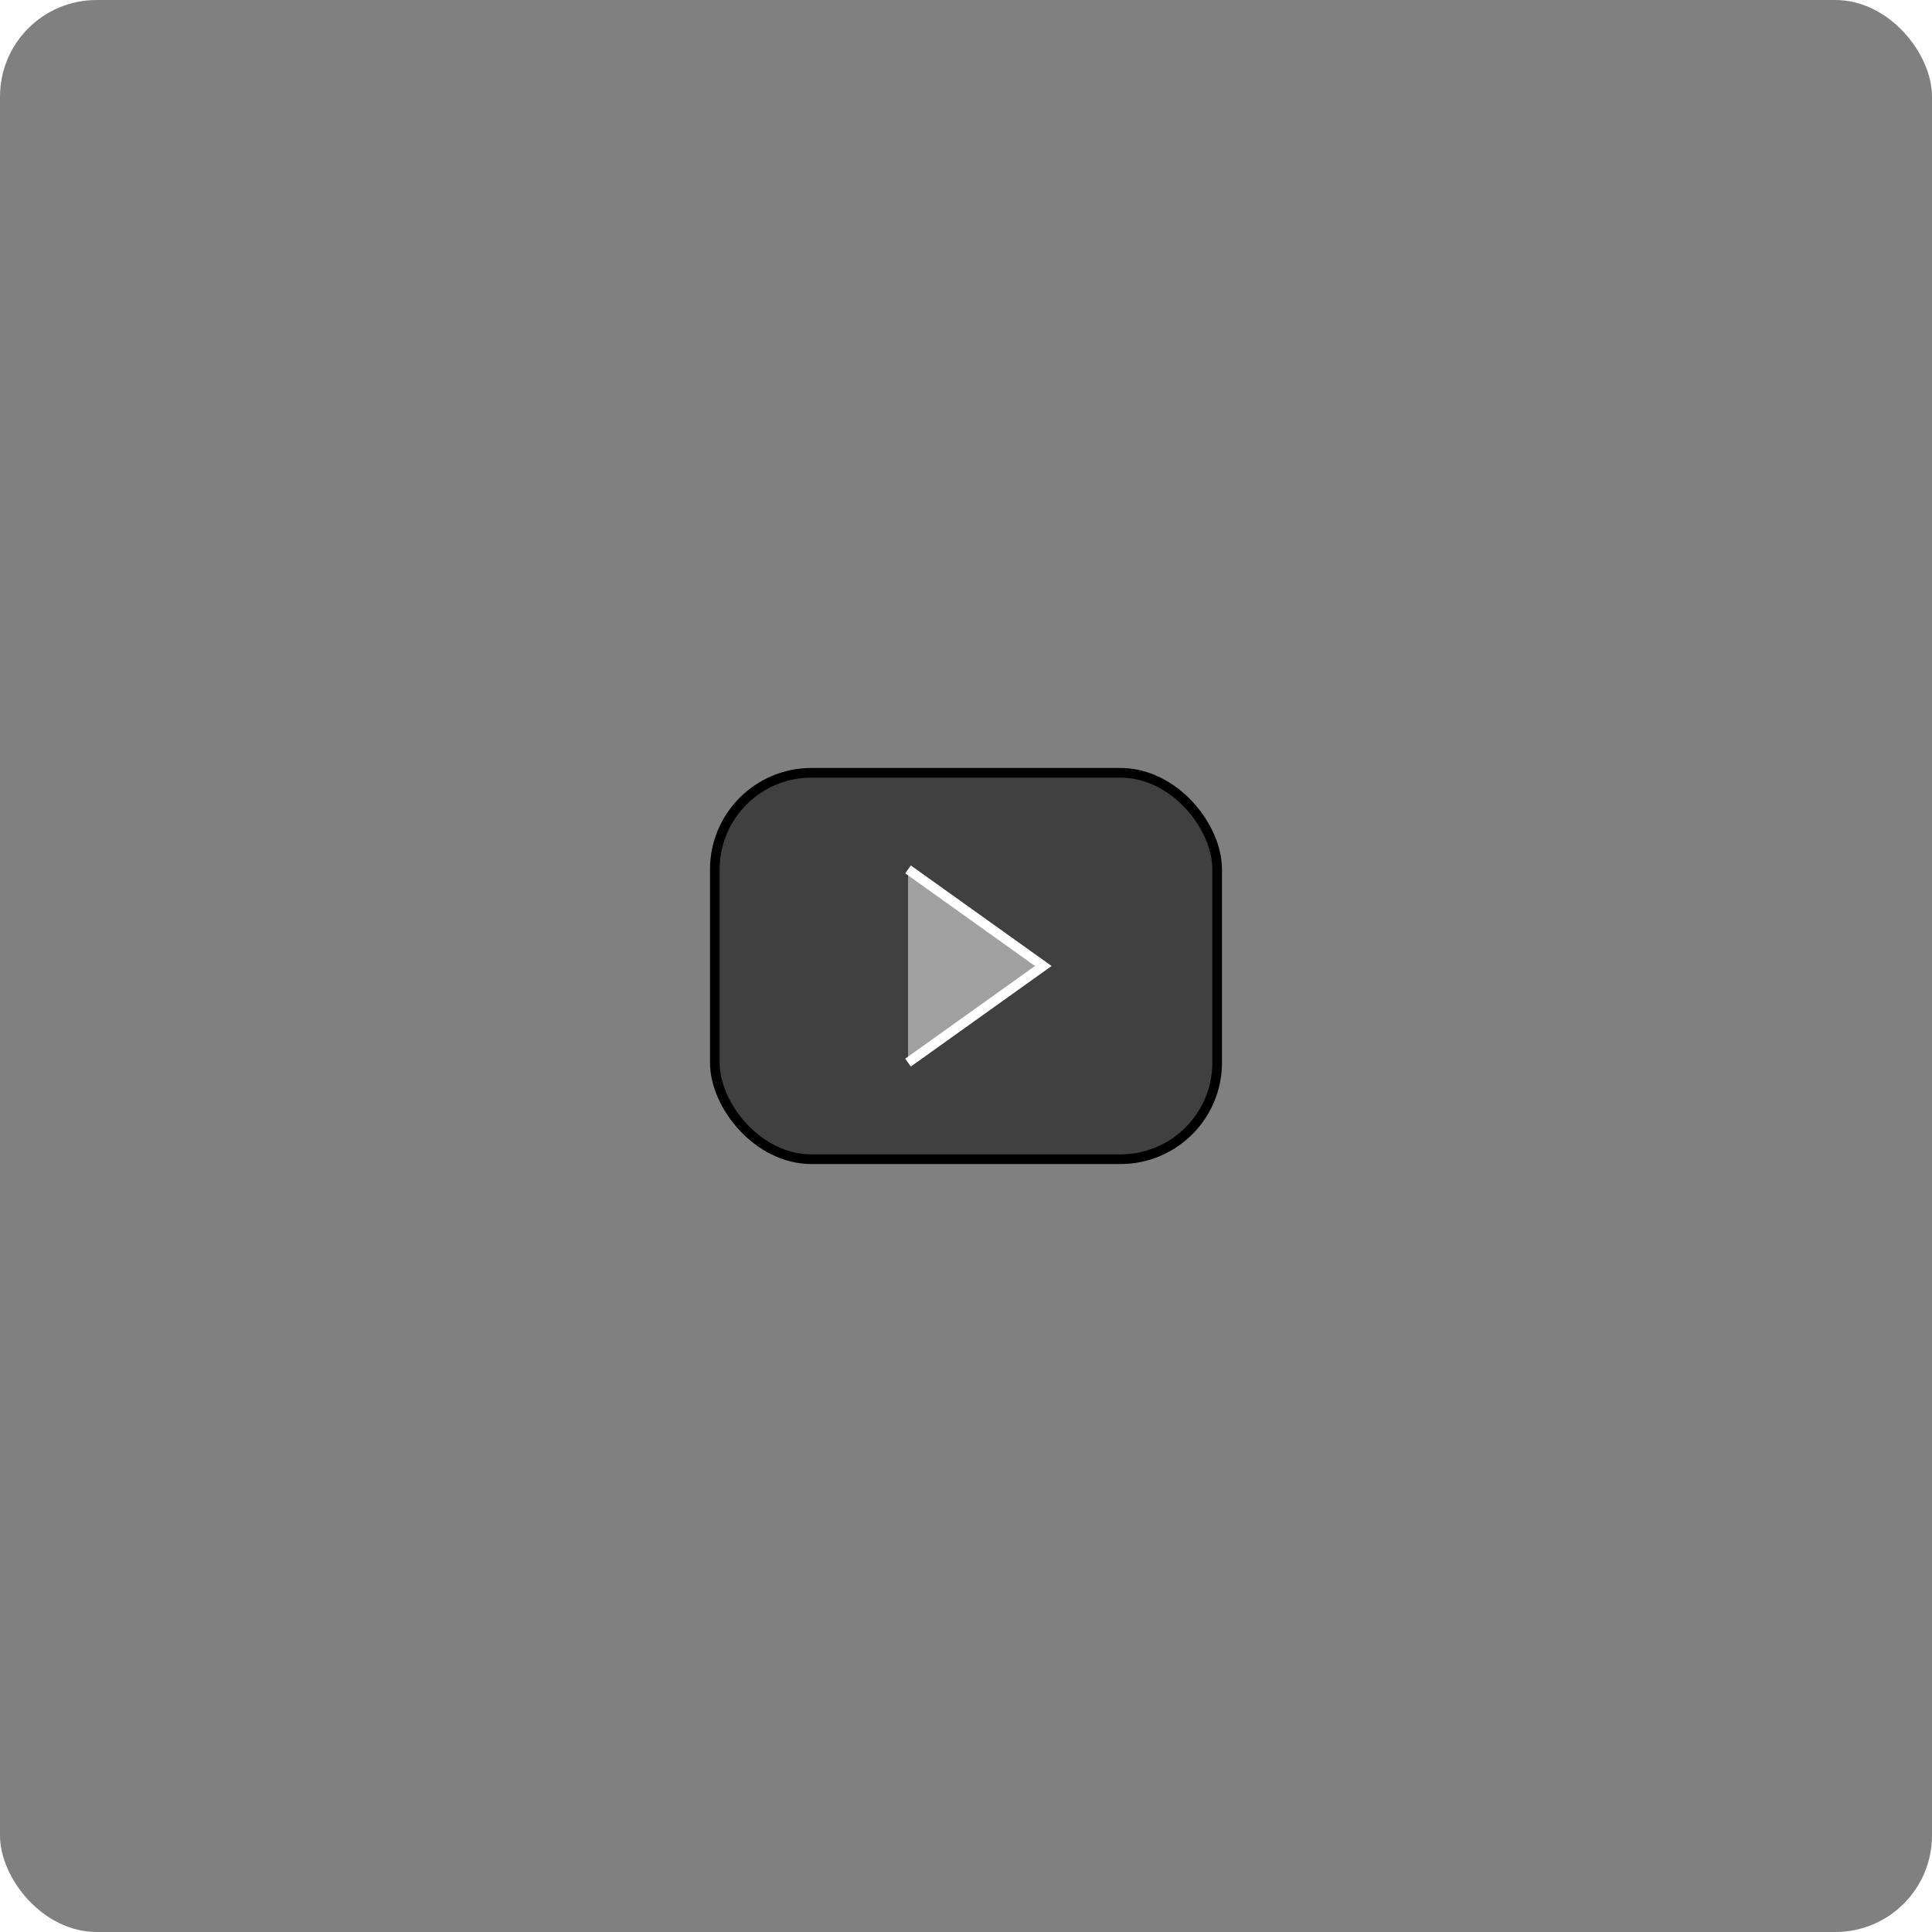 <svg xmlns="http://www.w3.org/2000/svg" xmlns:xlink="http://www.w3.org/1999/xlink" width="100%" height="100%" viewBox="0 0 100 100" zoomAndPan="disable">
	
	<rect x="0" y="0" width="100" height="100" style="fill:#808080;stroke:none;opacity:1;fill-opacity:1"/>
	
	<style>
		rect {
			rx: 5;
			ry: 5;
			fill: rgba(0, 0, 0, 0.5);
			stroke: rgb(0, 0, 0);
			stroke-width: 0.5;
		}

		polyline {
			fill: rgba(255, 255, 255, 0.5);
			stroke: rgb(255, 255, 255);
			stroke-width: 0.5;
		}
	</style>

	<filter id="myblurfilter" width="110%" height="100%">
		<feGaussianBlur stdDeviation="2" result="blur" />
	</filter>
	
	<rect x="37" y="40" width="26" height="20"/>
	<polyline points="47,45 54,50 47,55"/>

</svg>